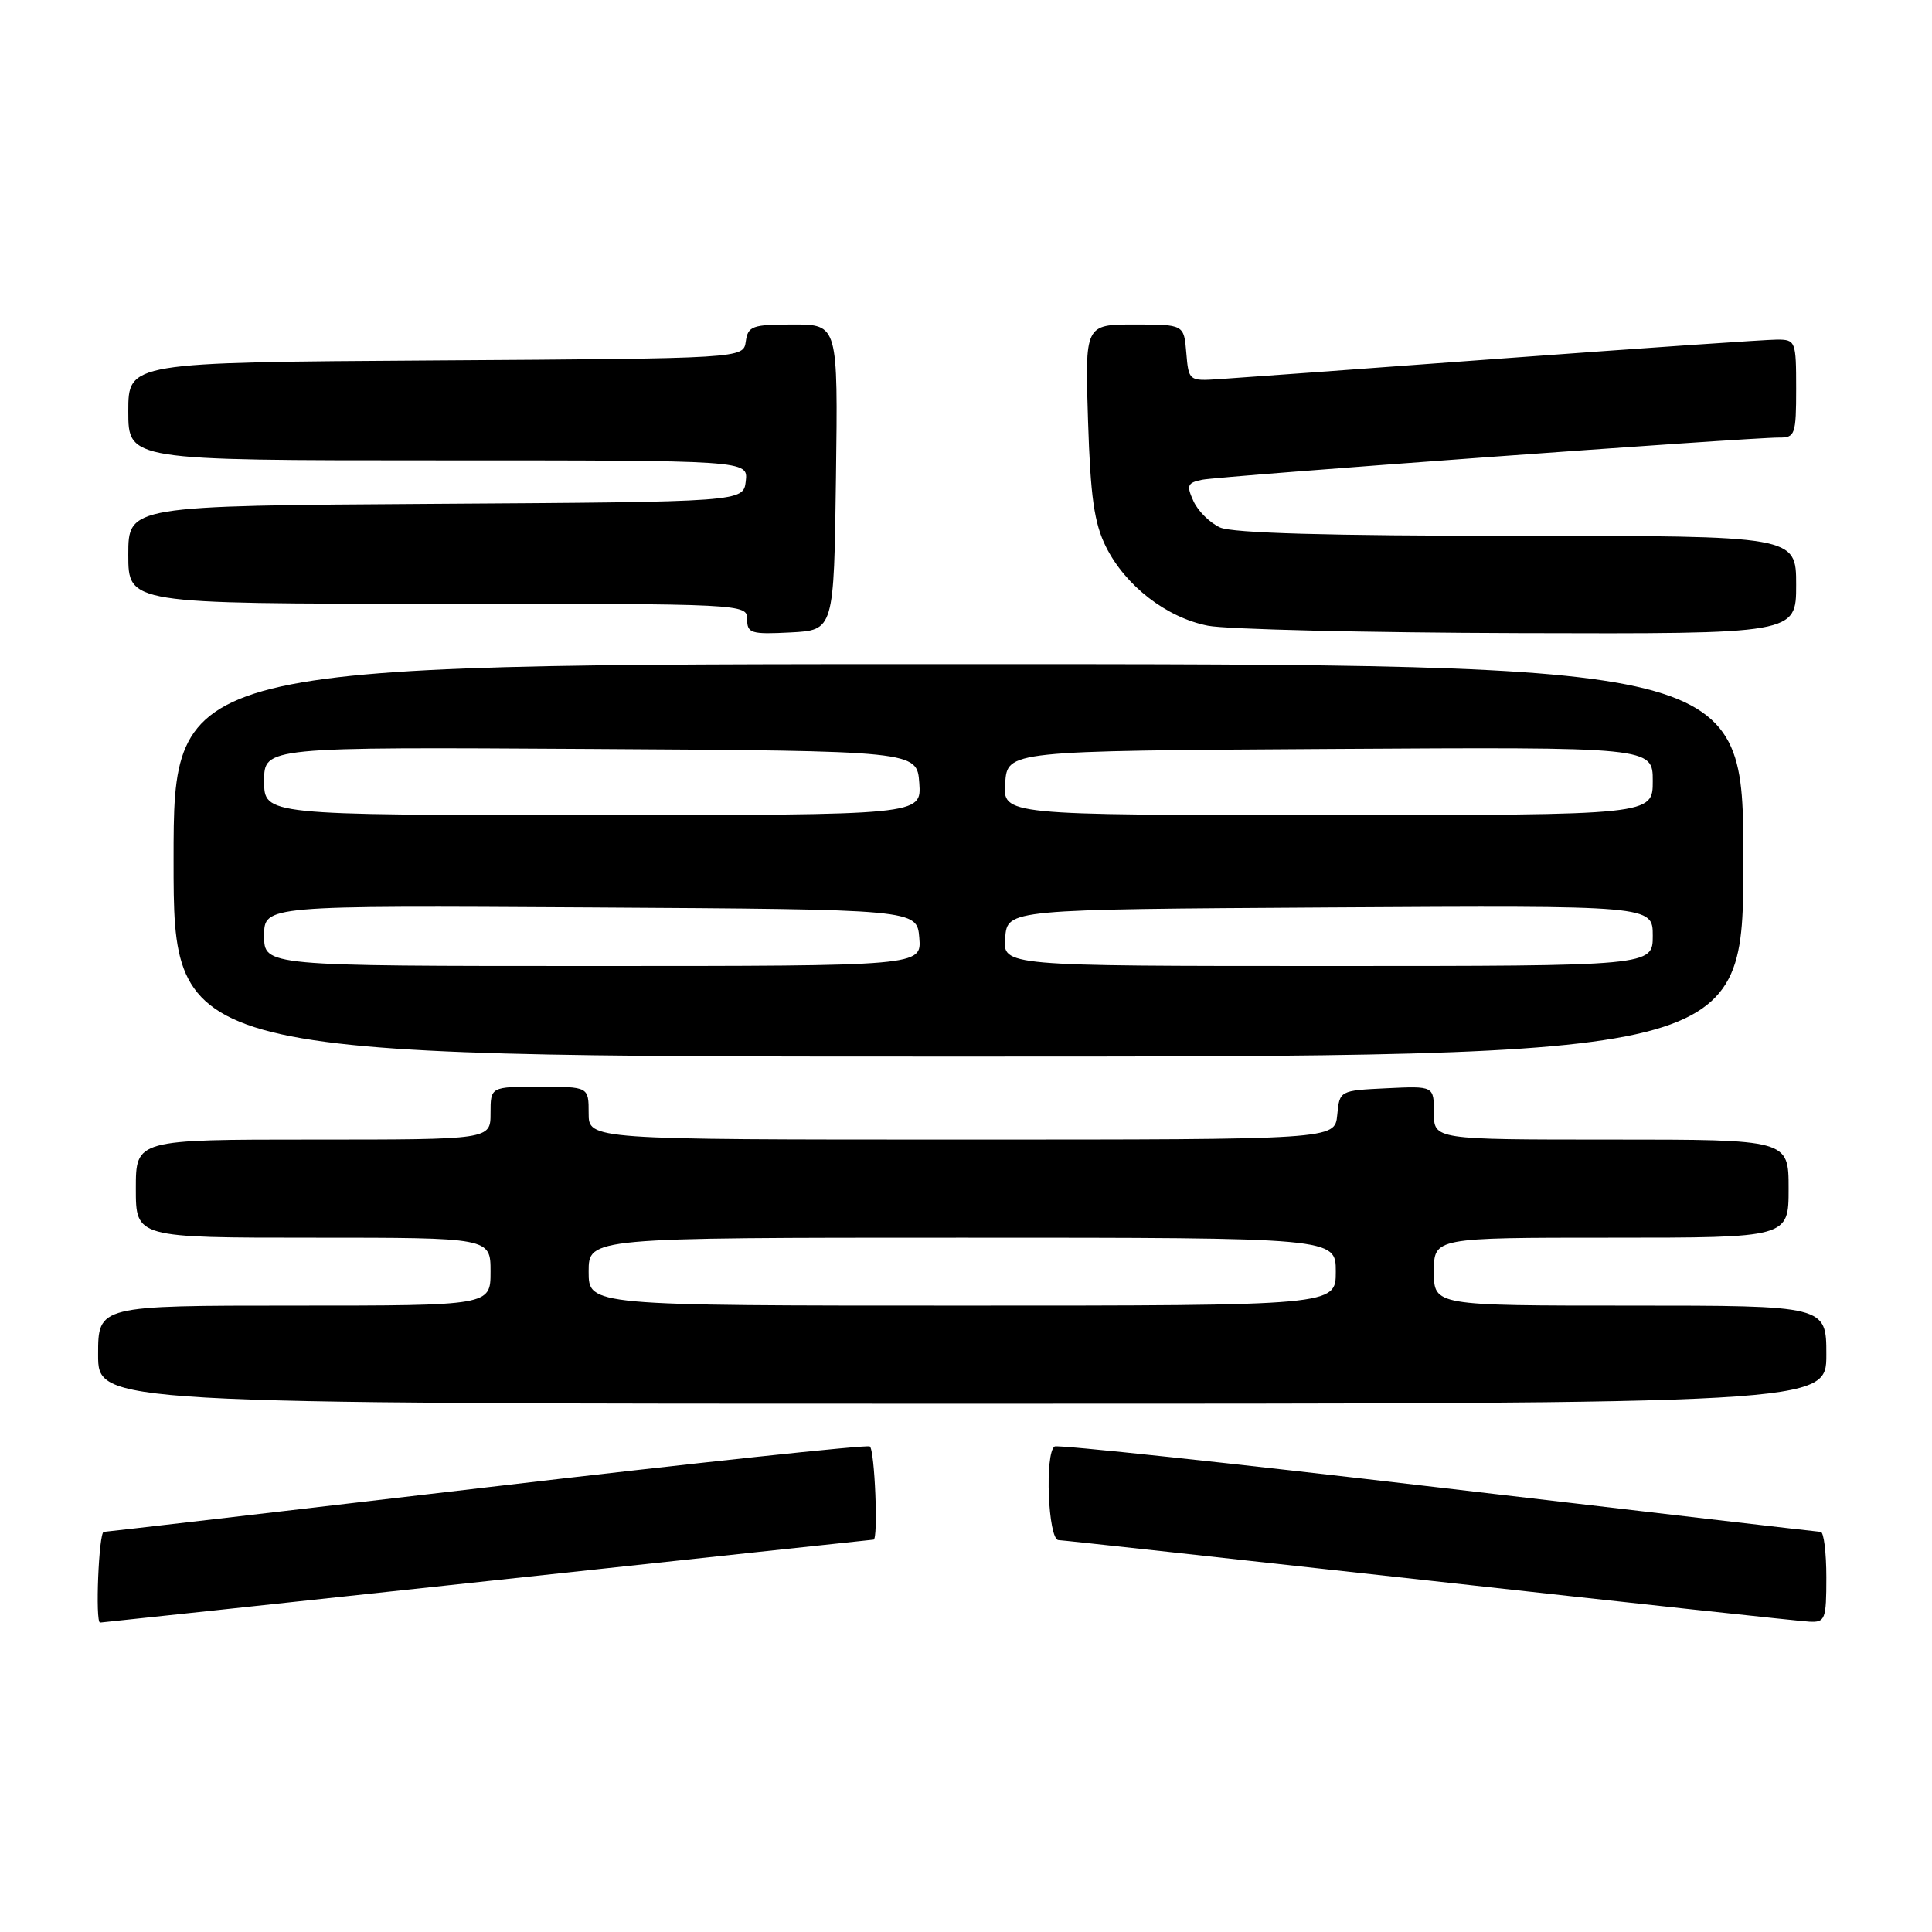 <?xml version="1.0" encoding="UTF-8" standalone="no"?>
<!DOCTYPE svg PUBLIC "-//W3C//DTD SVG 1.1//EN" "http://www.w3.org/Graphics/SVG/1.1/DTD/svg11.dtd" >
<svg xmlns="http://www.w3.org/2000/svg" xmlns:xlink="http://www.w3.org/1999/xlink" version="1.1" viewBox="0 0 256 256">
 <g >
 <path fill="currentColor"
d=" M 64.51 209.51 C 92.56 206.49 115.61 204.01 115.75 204.01 C 116.39 203.99 115.91 192.06 115.25 191.66 C 114.84 191.41 92.00 193.85 64.50 197.08 C 37.00 200.31 14.16 202.96 13.75 202.98 C 13.09 203.00 12.60 215.00 13.26 215.00 C 13.41 215.00 36.47 212.53 64.51 209.51 Z  M 242.00 209.00 C 242.00 205.70 241.66 202.99 241.25 202.98 C 240.84 202.96 218.00 200.31 190.50 197.08 C 163.00 193.85 140.16 191.41 139.75 191.66 C 138.41 192.48 138.87 203.99 140.25 204.07 C 140.94 204.10 163.10 206.53 189.50 209.45 C 215.90 212.38 238.51 214.82 239.75 214.88 C 241.85 214.99 242.00 214.59 242.00 209.00 Z  M 242.00 179.50 C 242.00 173.00 242.00 173.00 216.00 173.00 C 190.00 173.00 190.00 173.00 190.00 168.50 C 190.00 164.00 190.00 164.00 213.50 164.00 C 237.00 164.00 237.00 164.00 237.00 157.50 C 237.00 151.00 237.00 151.00 213.50 151.00 C 190.00 151.00 190.00 151.00 190.00 147.45 C 190.00 143.90 190.00 143.90 183.75 144.20 C 177.50 144.50 177.50 144.50 177.19 147.75 C 176.87 151.00 176.87 151.00 127.44 151.00 C 78.00 151.00 78.00 151.00 78.00 147.50 C 78.00 144.00 78.00 144.00 71.50 144.00 C 65.00 144.00 65.00 144.00 65.00 147.50 C 65.00 151.00 65.00 151.00 41.50 151.00 C 18.00 151.00 18.00 151.00 18.00 157.50 C 18.00 164.00 18.00 164.00 41.50 164.00 C 65.00 164.00 65.00 164.00 65.00 168.50 C 65.00 173.00 65.00 173.00 39.00 173.00 C 13.00 173.00 13.00 173.00 13.00 179.50 C 13.00 186.00 13.00 186.00 127.50 186.00 C 242.00 186.00 242.00 186.00 242.00 179.50 Z  M 231.00 114.00 C 231.00 88.00 231.00 88.00 127.00 88.00 C 23.00 88.00 23.00 88.00 23.00 114.00 C 23.00 140.00 23.00 140.00 127.00 140.00 C 231.00 140.00 231.00 140.00 231.00 114.00 Z  M 110.77 63.25 C 111.04 43.00 111.04 43.00 105.09 43.00 C 99.68 43.00 99.11 43.20 98.82 45.25 C 98.50 47.50 98.50 47.50 57.75 47.76 C 17.00 48.02 17.00 48.02 17.00 54.51 C 17.00 61.00 17.00 61.00 58.07 61.00 C 99.13 61.00 99.13 61.00 98.82 63.75 C 98.50 66.50 98.50 66.50 57.75 66.76 C 17.00 67.02 17.00 67.02 17.00 73.51 C 17.00 80.00 17.00 80.00 58.00 80.00 C 98.67 80.00 99.00 80.02 99.00 82.05 C 99.00 83.91 99.52 84.07 104.75 83.80 C 110.50 83.50 110.50 83.50 110.77 63.25 Z  M 238.00 77.50 C 238.00 71.00 238.00 71.00 201.05 71.00 C 176.09 71.00 163.30 70.64 161.66 69.89 C 160.32 69.28 158.73 67.71 158.14 66.40 C 157.19 64.32 157.33 63.97 159.28 63.57 C 161.62 63.09 231.87 57.96 235.75 57.98 C 237.85 58.00 238.00 57.58 238.00 51.50 C 238.00 45.21 237.92 45.00 235.47 45.00 C 234.08 45.00 217.77 46.12 199.22 47.49 C 180.67 48.86 163.70 50.10 161.50 50.24 C 157.55 50.50 157.50 50.46 157.19 46.75 C 156.88 43.00 156.88 43.00 150.32 43.00 C 143.76 43.00 143.76 43.00 144.17 55.75 C 144.49 65.84 144.99 69.32 146.54 72.44 C 149.12 77.62 154.56 81.83 160.06 82.91 C 162.50 83.39 181.04 83.83 201.25 83.89 C 238.00 84.00 238.00 84.00 238.00 77.50 Z  M 78.00 168.50 C 78.00 164.00 78.00 164.00 127.50 164.00 C 177.00 164.00 177.00 164.00 177.00 168.50 C 177.00 173.00 177.00 173.00 127.50 173.00 C 78.00 173.00 78.00 173.00 78.00 168.50 Z  M 35.00 123.99 C 35.00 119.98 35.00 119.98 78.25 120.24 C 121.50 120.50 121.50 120.50 121.81 124.25 C 122.12 128.00 122.12 128.00 78.56 128.00 C 35.00 128.00 35.00 128.00 35.00 123.99 Z  M 133.19 124.25 C 133.50 120.50 133.50 120.50 176.25 120.24 C 219.00 119.98 219.00 119.98 219.00 123.99 C 219.00 128.00 219.00 128.00 175.94 128.00 C 132.88 128.00 132.88 128.00 133.19 124.25 Z  M 35.00 103.49 C 35.00 98.98 35.00 98.98 78.25 99.24 C 121.50 99.50 121.50 99.50 121.81 103.75 C 122.11 108.00 122.11 108.00 78.56 108.00 C 35.00 108.00 35.00 108.00 35.00 103.49 Z  M 133.19 103.75 C 133.50 99.50 133.50 99.50 176.25 99.24 C 219.00 98.98 219.00 98.98 219.00 103.49 C 219.00 108.00 219.00 108.00 175.94 108.00 C 132.89 108.00 132.89 108.00 133.19 103.75 Z "/>
</g>
</svg>